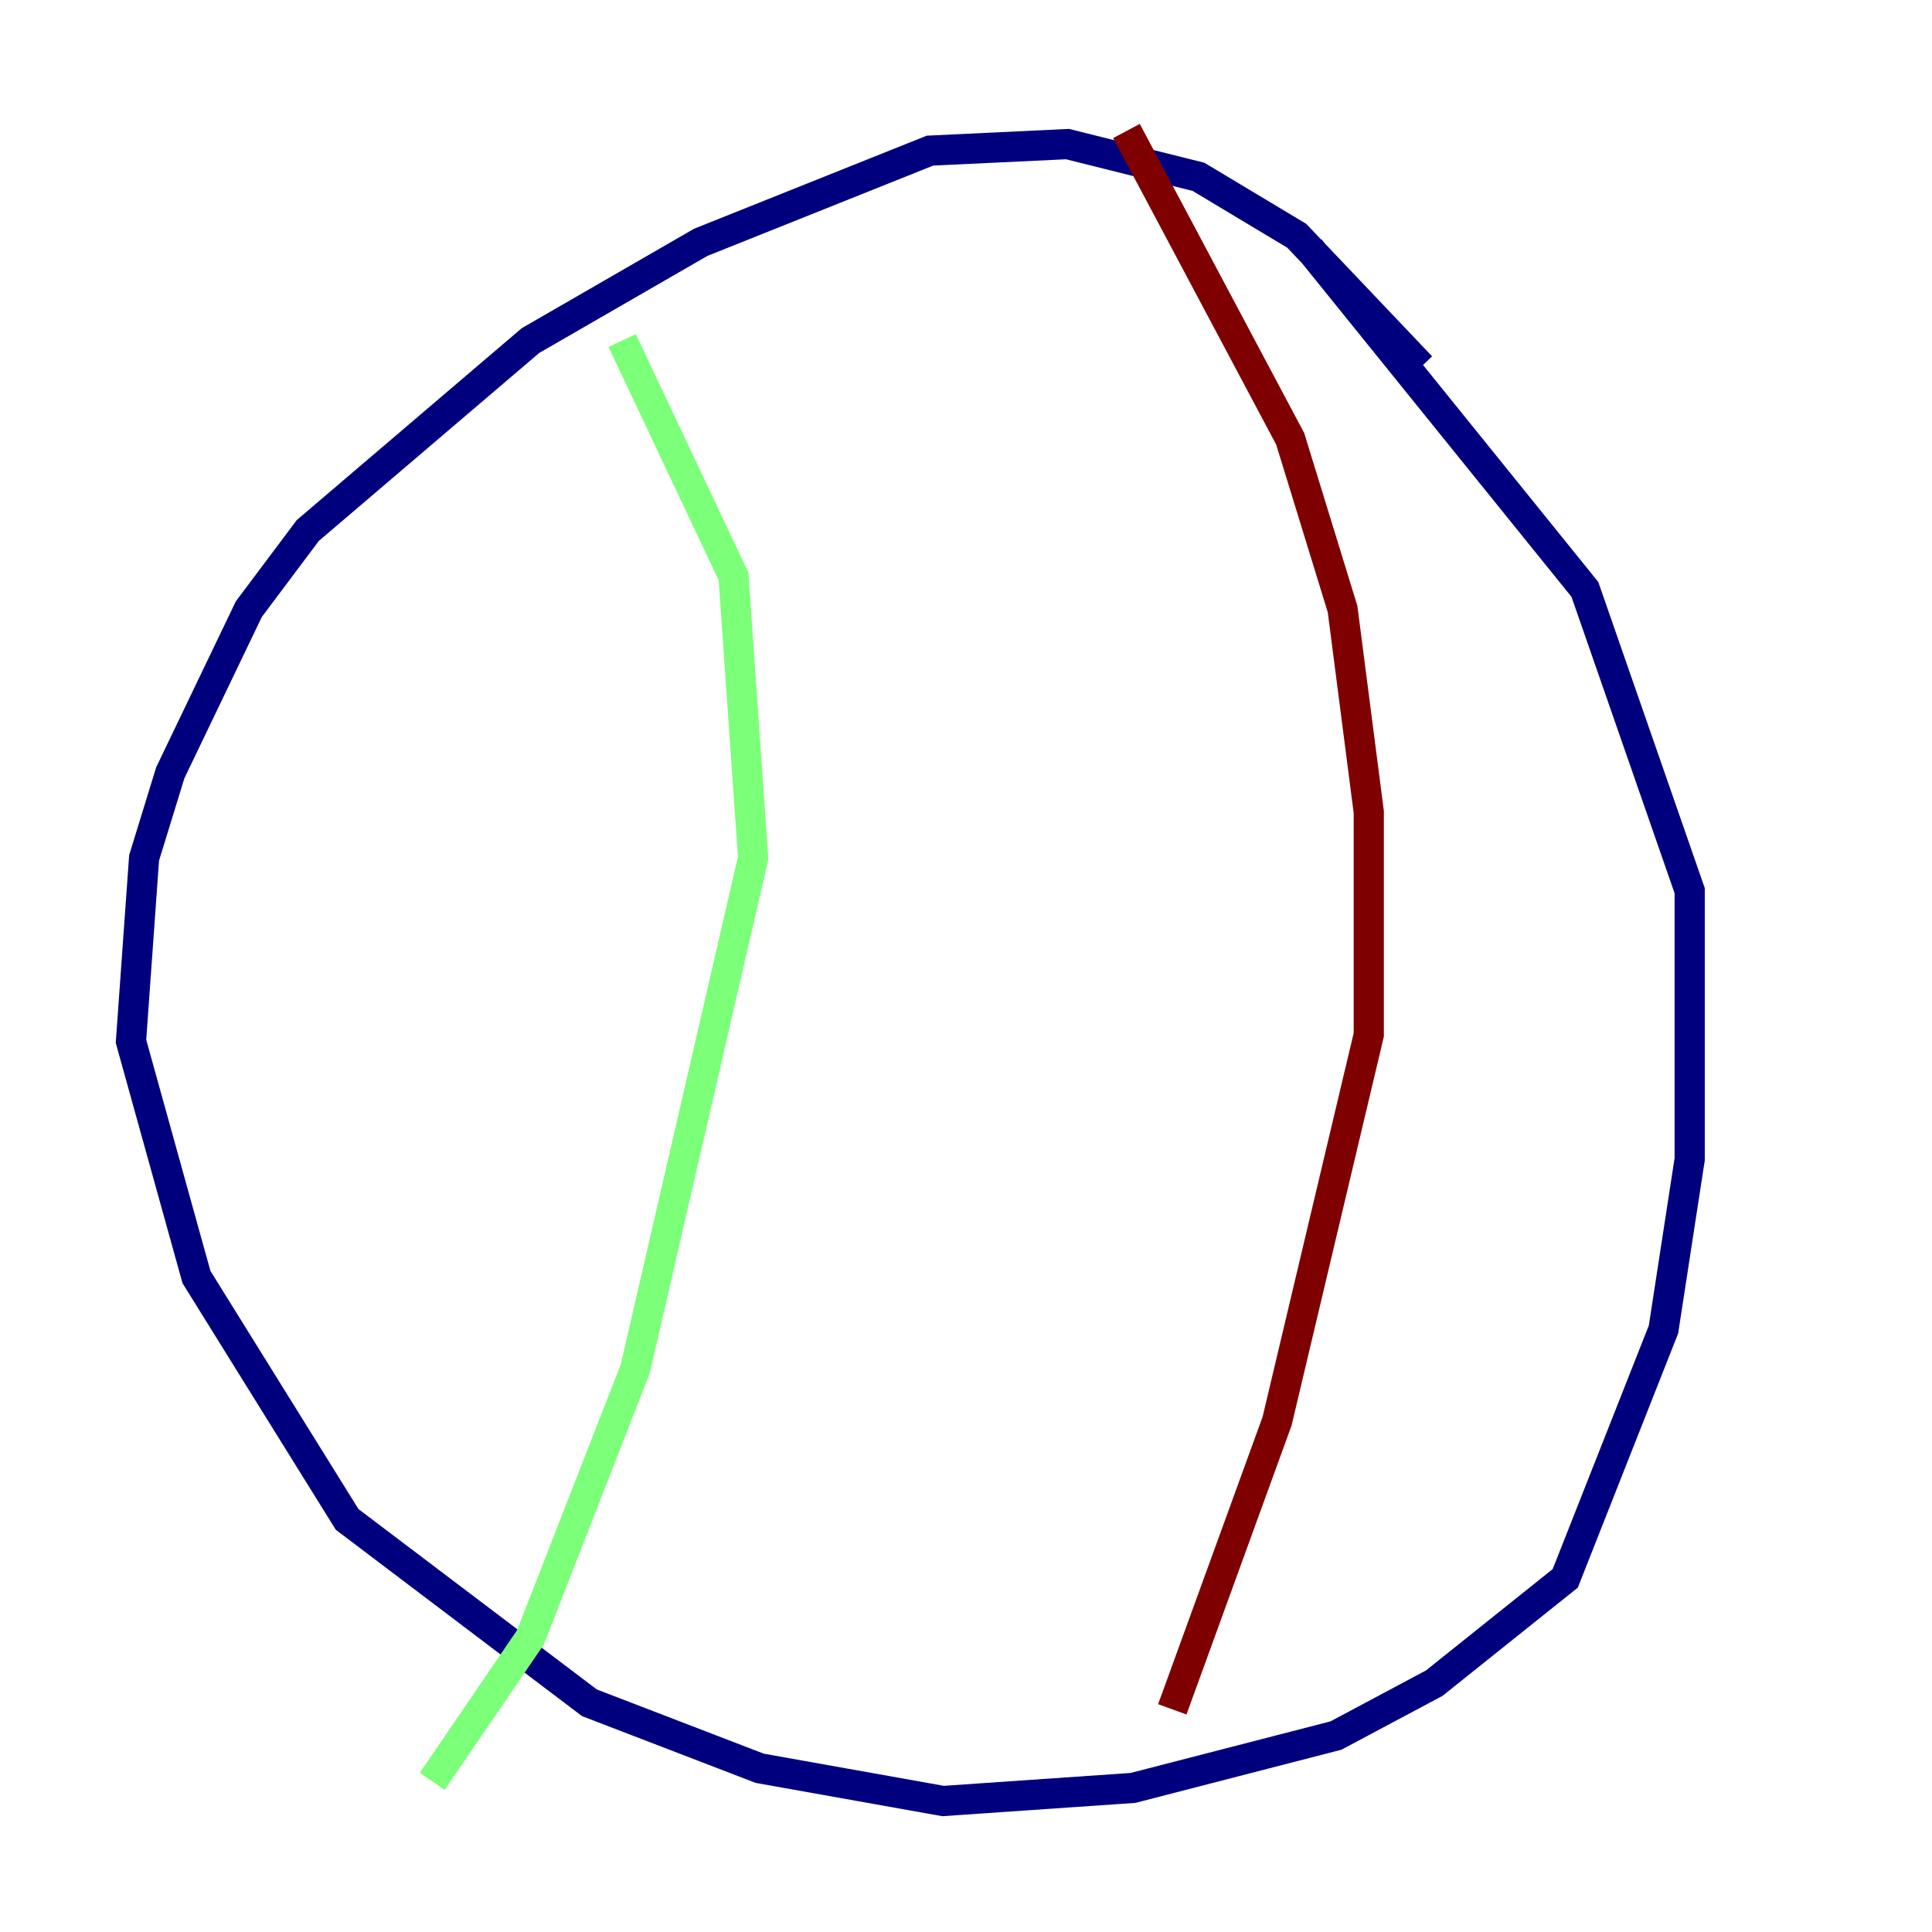 <?xml version="1.0" encoding="utf-8" ?>
<svg baseProfile="tiny" height="128" version="1.2" viewBox="0,0,128,128" width="128" xmlns="http://www.w3.org/2000/svg" xmlns:ev="http://www.w3.org/2001/xml-events" xmlns:xlink="http://www.w3.org/1999/xlink"><defs /><polyline fill="none" points="94.156,24.298 85.912,15.62 79.403,11.715 70.725,9.546 61.614,9.98 46.427,16.054 35.146,22.563 20.393,35.146 16.488,40.352 11.281,51.2 9.546,56.841 8.678,68.99 13.017,84.61 22.997,100.664 39.051,112.814 50.332,117.153 62.481,119.322 75.064,118.454 88.515,114.983 95.024,111.512 103.702,104.57 110.21,88.081 111.946,76.8 111.946,59.01 105.003,39.051 86.78,16.488" stroke="#00007f" stroke-width="2" /><polyline fill="none" points="41.22,22.563 48.597,38.183 49.898,56.841 42.088,90.685 35.146,108.475 28.637,118.02" stroke="#7cff79" stroke-width="2" /><polyline fill="none" points="74.63,8.678 85.478,29.071 88.949,40.352 90.685,53.803 90.685,68.556 84.61,94.156 77.668,113.248" stroke="#7f0000" stroke-width="2" /></svg>